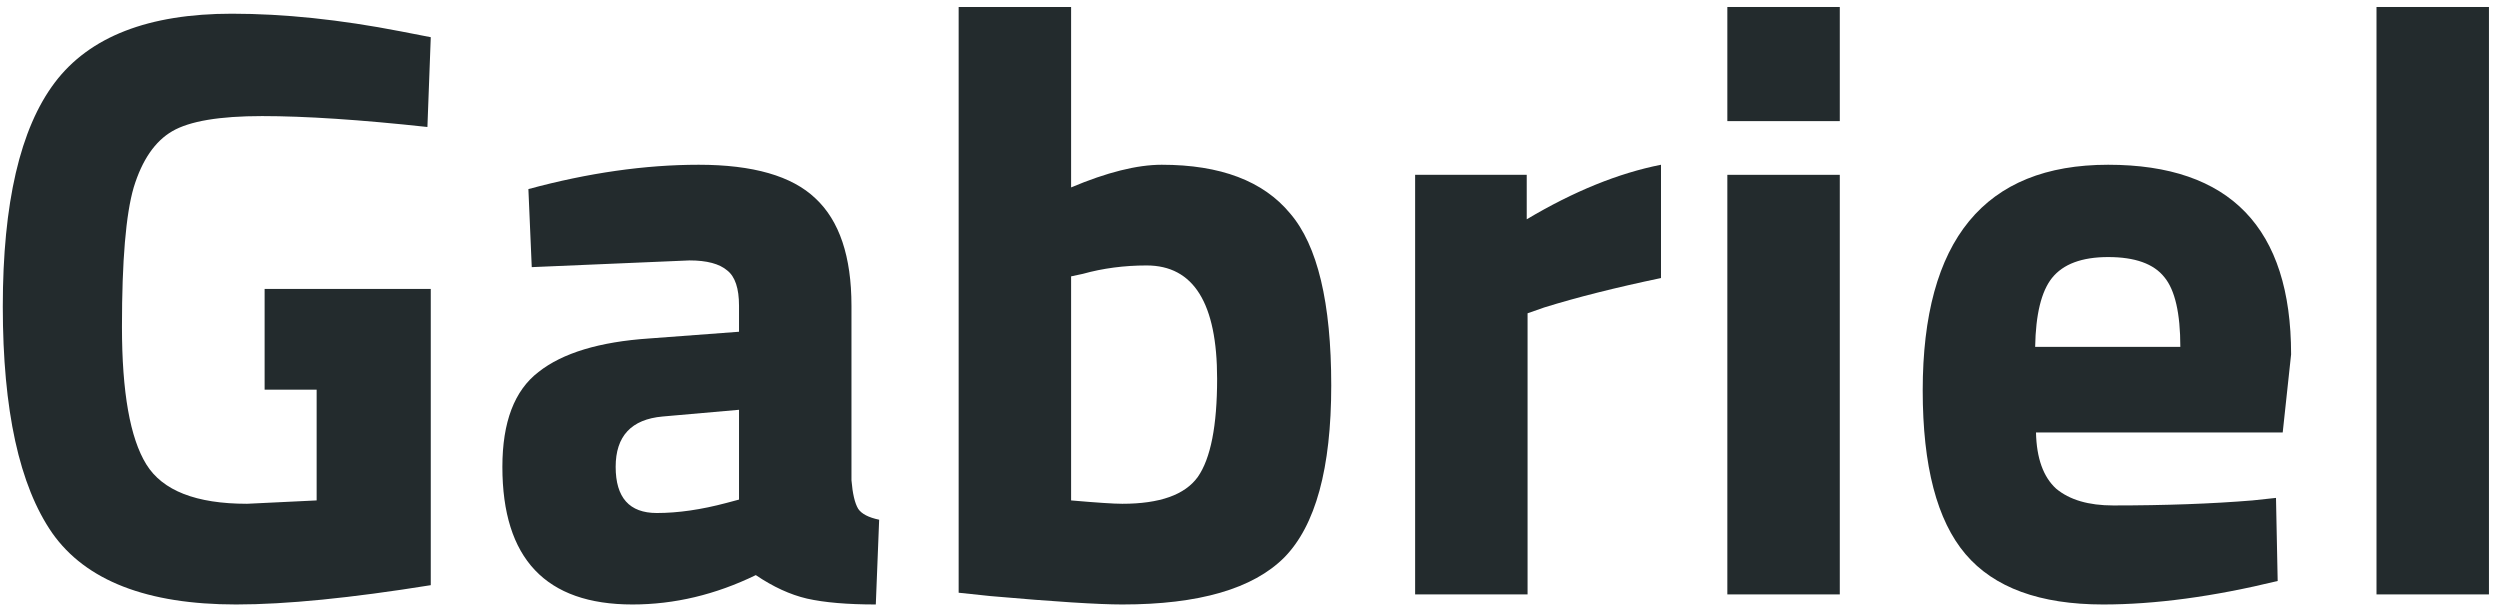<svg width="143" height="35" viewBox="0 0 143 35" fill="none" xmlns="http://www.w3.org/2000/svg">
<path d="M15.136 22.288V16.528H24.64V33.472C20.064 34.208 16.352 34.576 13.504 34.576C8.416 34.576 4.912 33.216 2.992 30.496C1.104 27.776 0.16 23.456 0.16 17.536C0.16 11.616 1.152 7.344 3.136 4.72C5.12 2.096 8.496 0.784 13.264 0.784C16.24 0.784 19.456 1.12 22.912 1.792L24.64 2.128L24.448 7.264C20.608 6.848 17.456 6.64 14.992 6.64C12.56 6.64 10.848 6.928 9.856 7.504C8.864 8.08 8.128 9.152 7.648 10.72C7.2 12.256 6.976 14.912 6.976 18.688C6.976 22.432 7.44 25.056 8.368 26.56C9.296 28.064 11.216 28.816 14.128 28.816L18.112 28.624V22.288H15.136Z" fill="#232B2D"/>
<path d="M48.704 17.488V27.472C48.768 28.24 48.896 28.784 49.088 29.104C49.28 29.392 49.68 29.6 50.288 29.728L50.096 34.576C48.464 34.576 47.152 34.464 46.16 34.24C45.2 34.016 44.224 33.568 43.232 32.896C40.928 34.016 38.576 34.576 36.176 34.576C31.216 34.576 28.736 31.952 28.736 26.704C28.736 24.144 29.424 22.336 30.8 21.28C32.176 20.192 34.288 19.552 37.136 19.36L42.272 18.976V17.488C42.272 16.496 42.048 15.824 41.6 15.472C41.152 15.088 40.432 14.896 39.44 14.896L30.416 15.28L30.224 10.816C33.648 9.888 36.896 9.424 39.968 9.424C43.072 9.424 45.296 10.064 46.64 11.344C48.016 12.624 48.704 14.672 48.704 17.488ZM37.904 23.824C36.112 23.984 35.216 24.944 35.216 26.704C35.216 28.464 36 29.344 37.568 29.344C38.784 29.344 40.112 29.152 41.552 28.768L42.272 28.576V23.44L37.904 23.824Z" fill="#232B2D"/>
<path d="M66.451 9.424C69.811 9.424 72.259 10.352 73.795 12.208C75.363 14.032 76.147 17.312 76.147 22.048C76.147 26.784 75.251 30.064 73.459 31.888C71.667 33.68 68.579 34.576 64.195 34.576C62.819 34.576 60.307 34.416 56.659 34.096L54.835 33.904V0.4H61.267V10.72C63.315 9.856 65.043 9.424 66.451 9.424ZM64.195 28.816C66.339 28.816 67.779 28.304 68.515 27.28C69.251 26.224 69.619 24.352 69.619 21.664C69.619 17.344 68.275 15.184 65.587 15.184C64.307 15.184 63.091 15.344 61.939 15.664L61.267 15.808V28.624C62.739 28.752 63.715 28.816 64.195 28.816Z" fill="#232B2D"/>
<path d="M80.945 34V10H87.329V12.544C90.017 10.944 92.577 9.904 95.009 9.424V15.904C92.417 16.448 90.193 17.008 88.337 17.584L87.377 17.92V34H80.945Z" fill="#232B2D"/>
<path d="M98.804 34V10H105.236V34H98.804ZM98.804 6.928V0.4H105.236V6.928H98.804Z" fill="#232B2D"/>
<path d="M116.459 24.736C116.491 26.208 116.875 27.28 117.611 27.952C118.379 28.592 119.467 28.912 120.875 28.912C123.851 28.912 126.507 28.816 128.843 28.624L130.187 28.48L130.283 33.232C126.603 34.128 123.275 34.576 120.299 34.576C116.683 34.576 114.059 33.616 112.427 31.696C110.795 29.776 109.979 26.656 109.979 22.336C109.979 13.728 113.515 9.424 120.587 9.424C127.563 9.424 131.051 13.04 131.051 20.272L130.571 24.736H116.459ZM124.715 19.84C124.715 17.92 124.411 16.592 123.803 15.856C123.195 15.088 122.123 14.704 120.587 14.704C119.083 14.704 118.011 15.104 117.371 15.904C116.763 16.672 116.443 17.984 116.411 19.84H124.715Z" fill="#232B2D"/>
<path d="M135.936 34V0.4H142.368V34H135.936Z" fill="#232B2D"/>
</svg>
